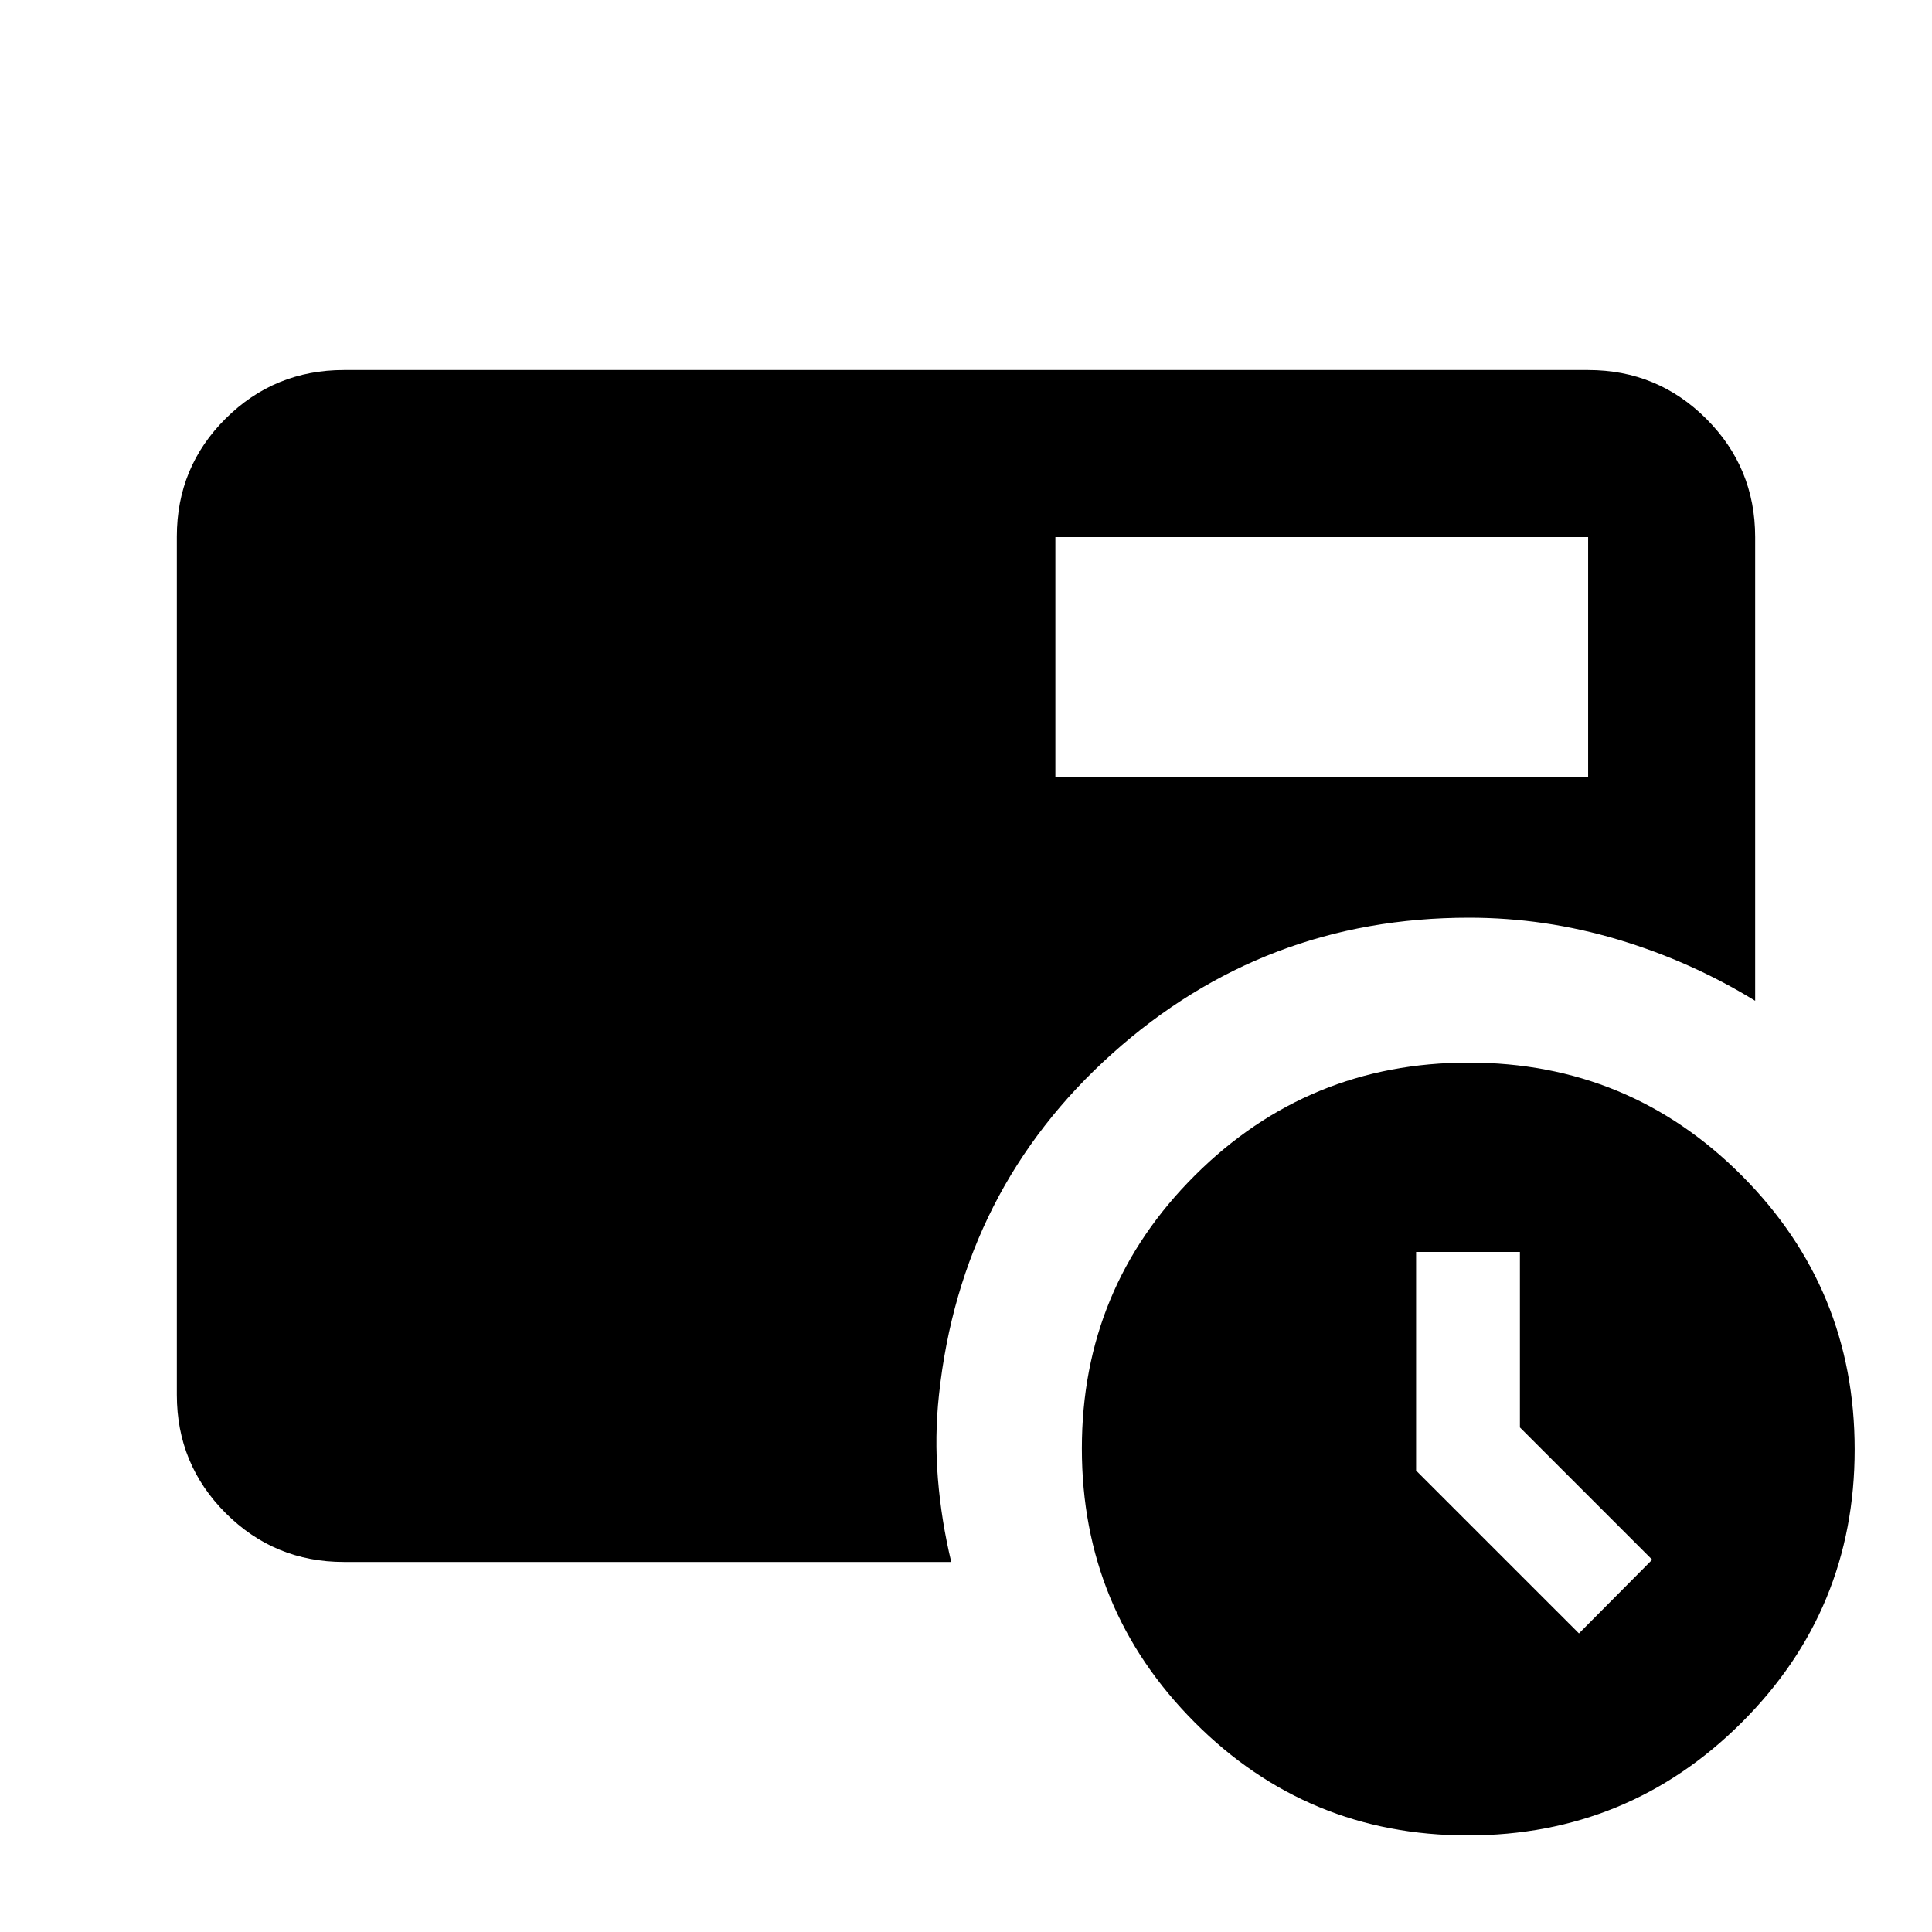 <svg xmlns="http://www.w3.org/2000/svg" height="20" viewBox="0 -960 960 960" width="20"><path d="M784.57-148.37 820.96-185l-65.72-65.72v-87.19h-51.59v108.63l80.92 80.91ZM524.41-573.85h264.72v-119.28H524.41v119.28ZM729.34-48q-79.77 0-135.77-56.23-56-56.22-56-136 0-79.77 56.22-135.77 56.23-56 136-56 79.78 0 135.78 56.23 56 56.22 56 136 0 79.77-56.23 135.77-56.23 56-136 56ZM170.87-183.87q-34.48 0-58.74-24.27-24.26-24.27-24.26-58.77v-426.5q0-34.5 24.26-58.61t58.74-24.11h618.26q34.48 0 58.74 24.26 24.26 24.26 24.26 58.74v230.41q-31.76-19.52-68.1-30.4Q767.69-504 729.9-504q-101.86 0-177.12 67.42-75.26 67.43-86.21 169.71-2.24 20.63-.53 41.62 1.72 20.99 6.63 41.38h-301.8Z"/></svg>